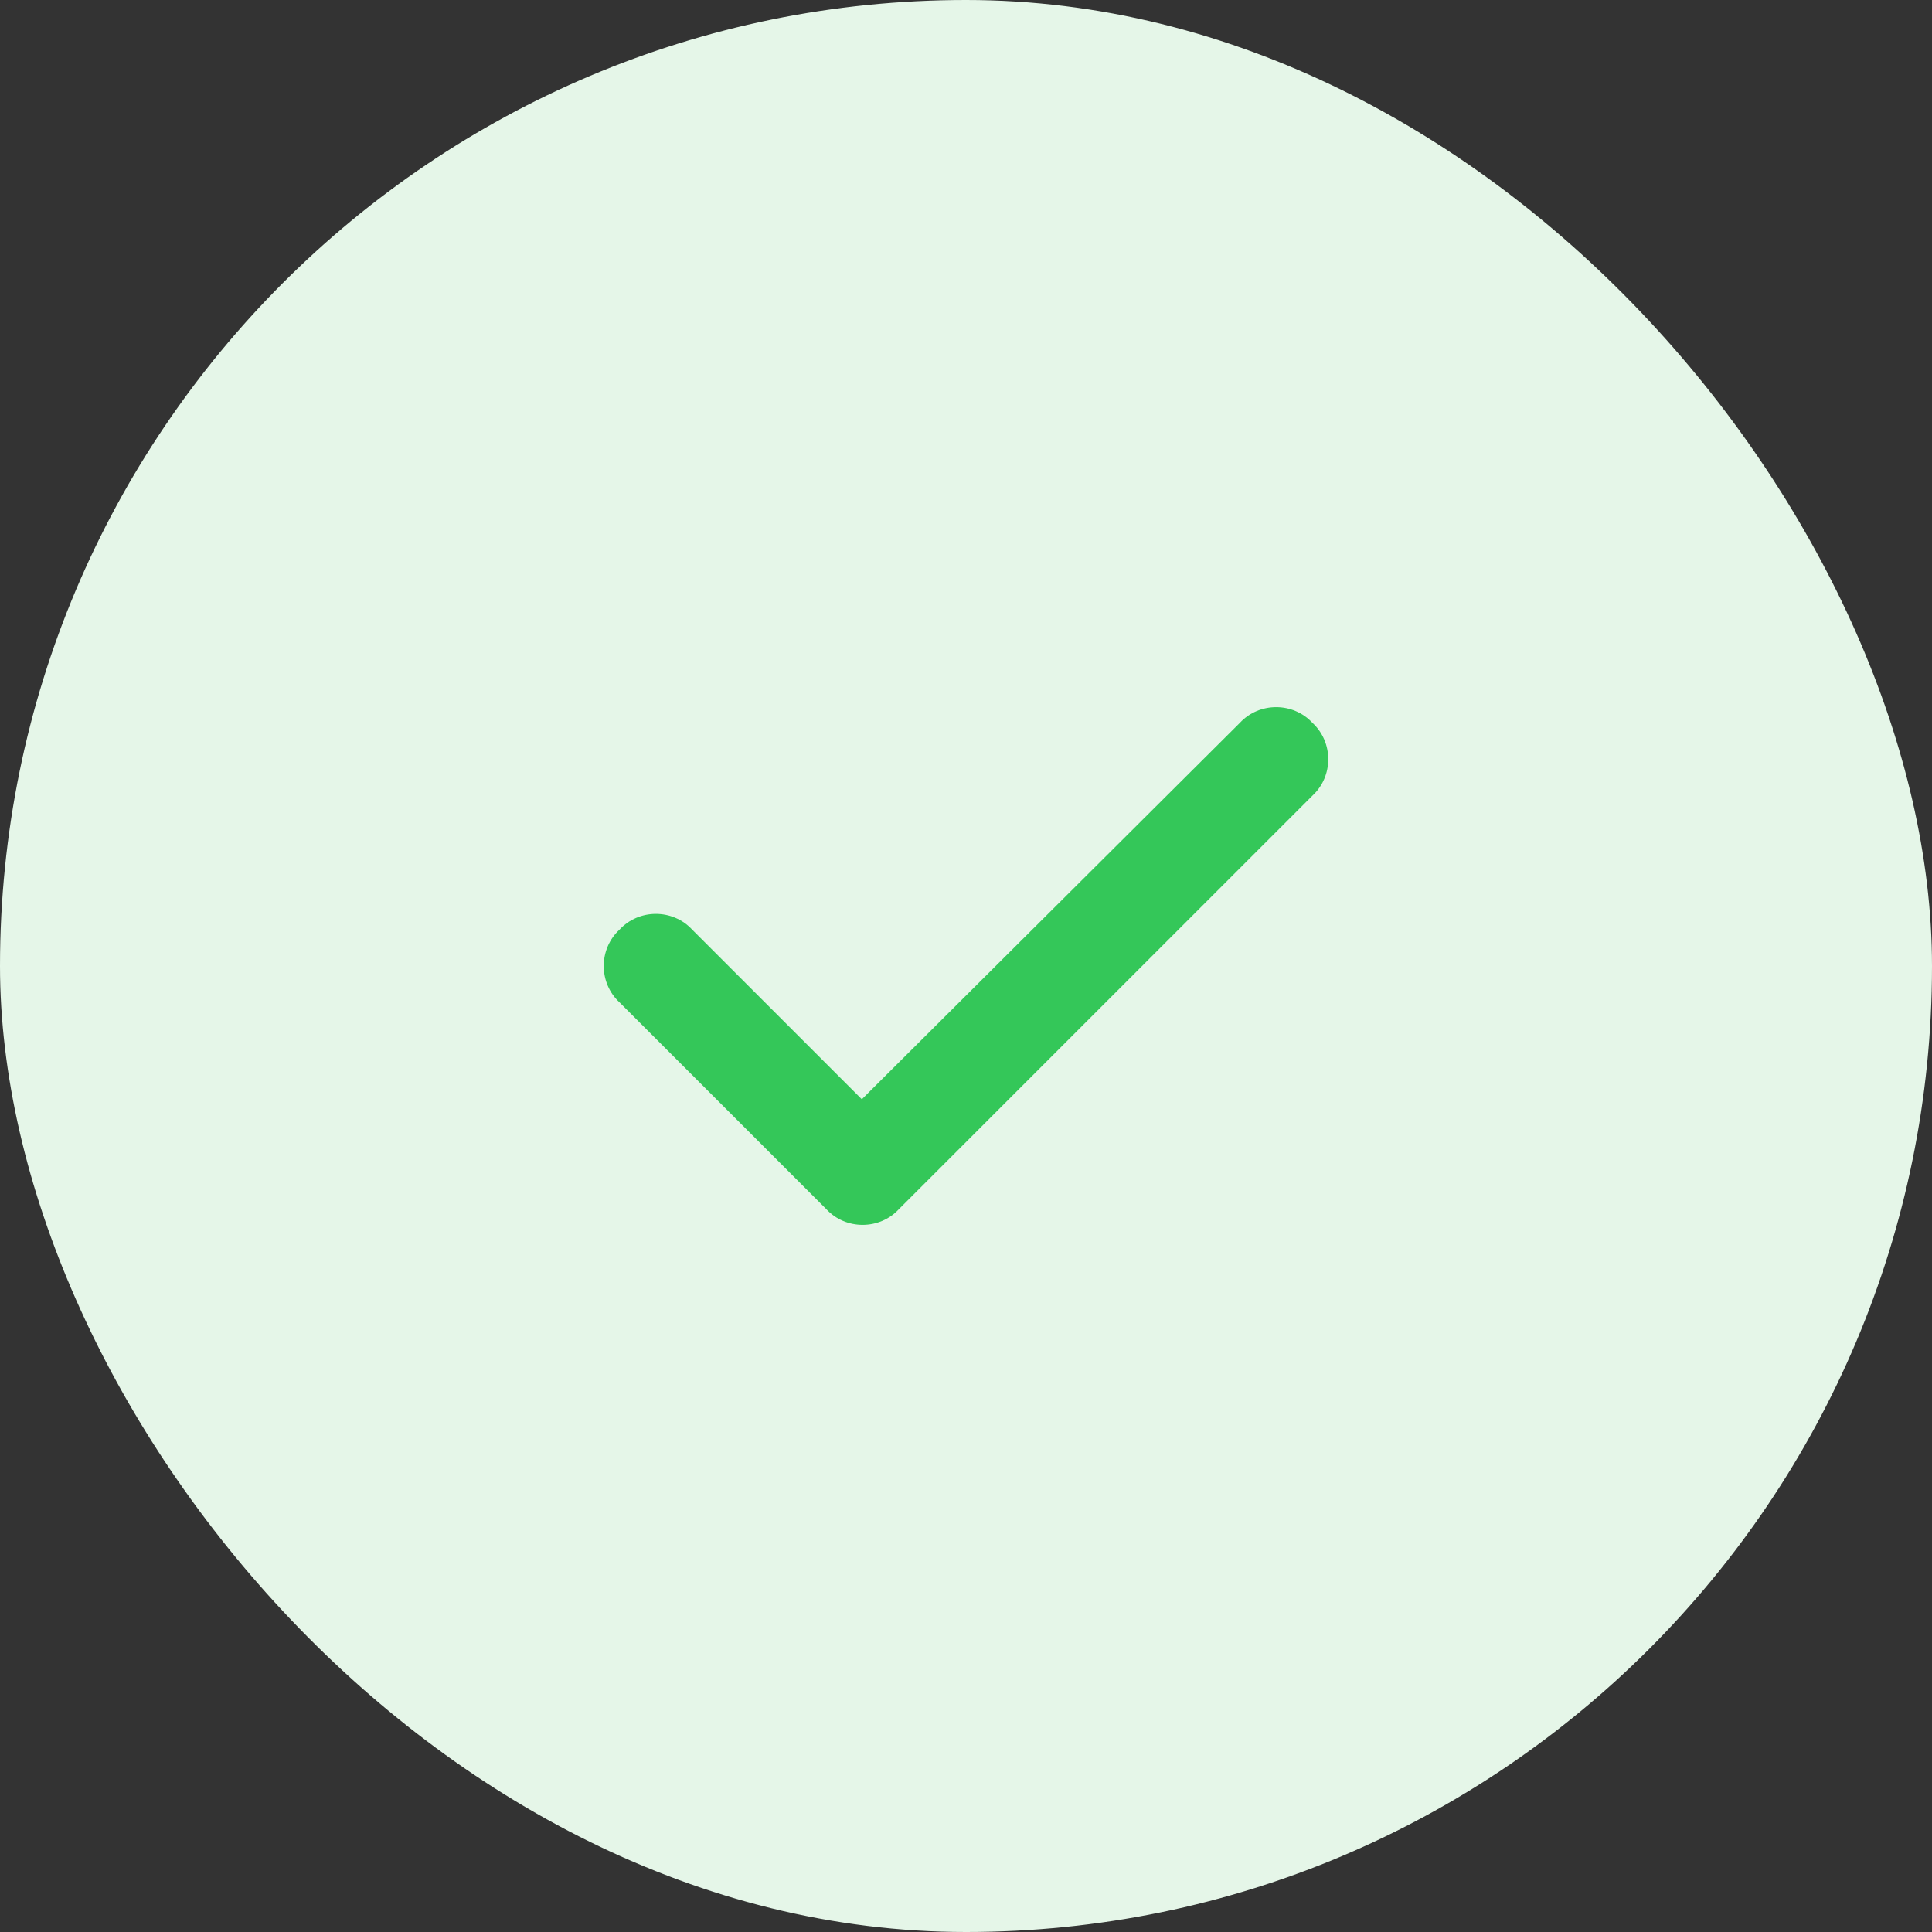 <svg width="64" height="64" viewBox="0 0 64 64" fill="none" xmlns="http://www.w3.org/2000/svg">
<rect x="0" y="0" width="64" height="64" fill="#333333" stroke="none"/>
<rect width="64" height="64" rx="32" fill="#E5F6E8"/>
<path d="M43.478 23.947C44.174 24.589 44.174 25.712 43.478 26.355L29.779 40.053C29.137 40.749 28.013 40.749 27.371 40.053L20.522 33.204C19.826 32.562 19.826 31.438 20.522 30.796C21.164 30.1 22.288 30.1 22.93 30.796L28.549 36.415L41.07 23.947C41.712 23.251 42.836 23.251 43.478 23.947Z" fill="#34C759"/>
</svg>

